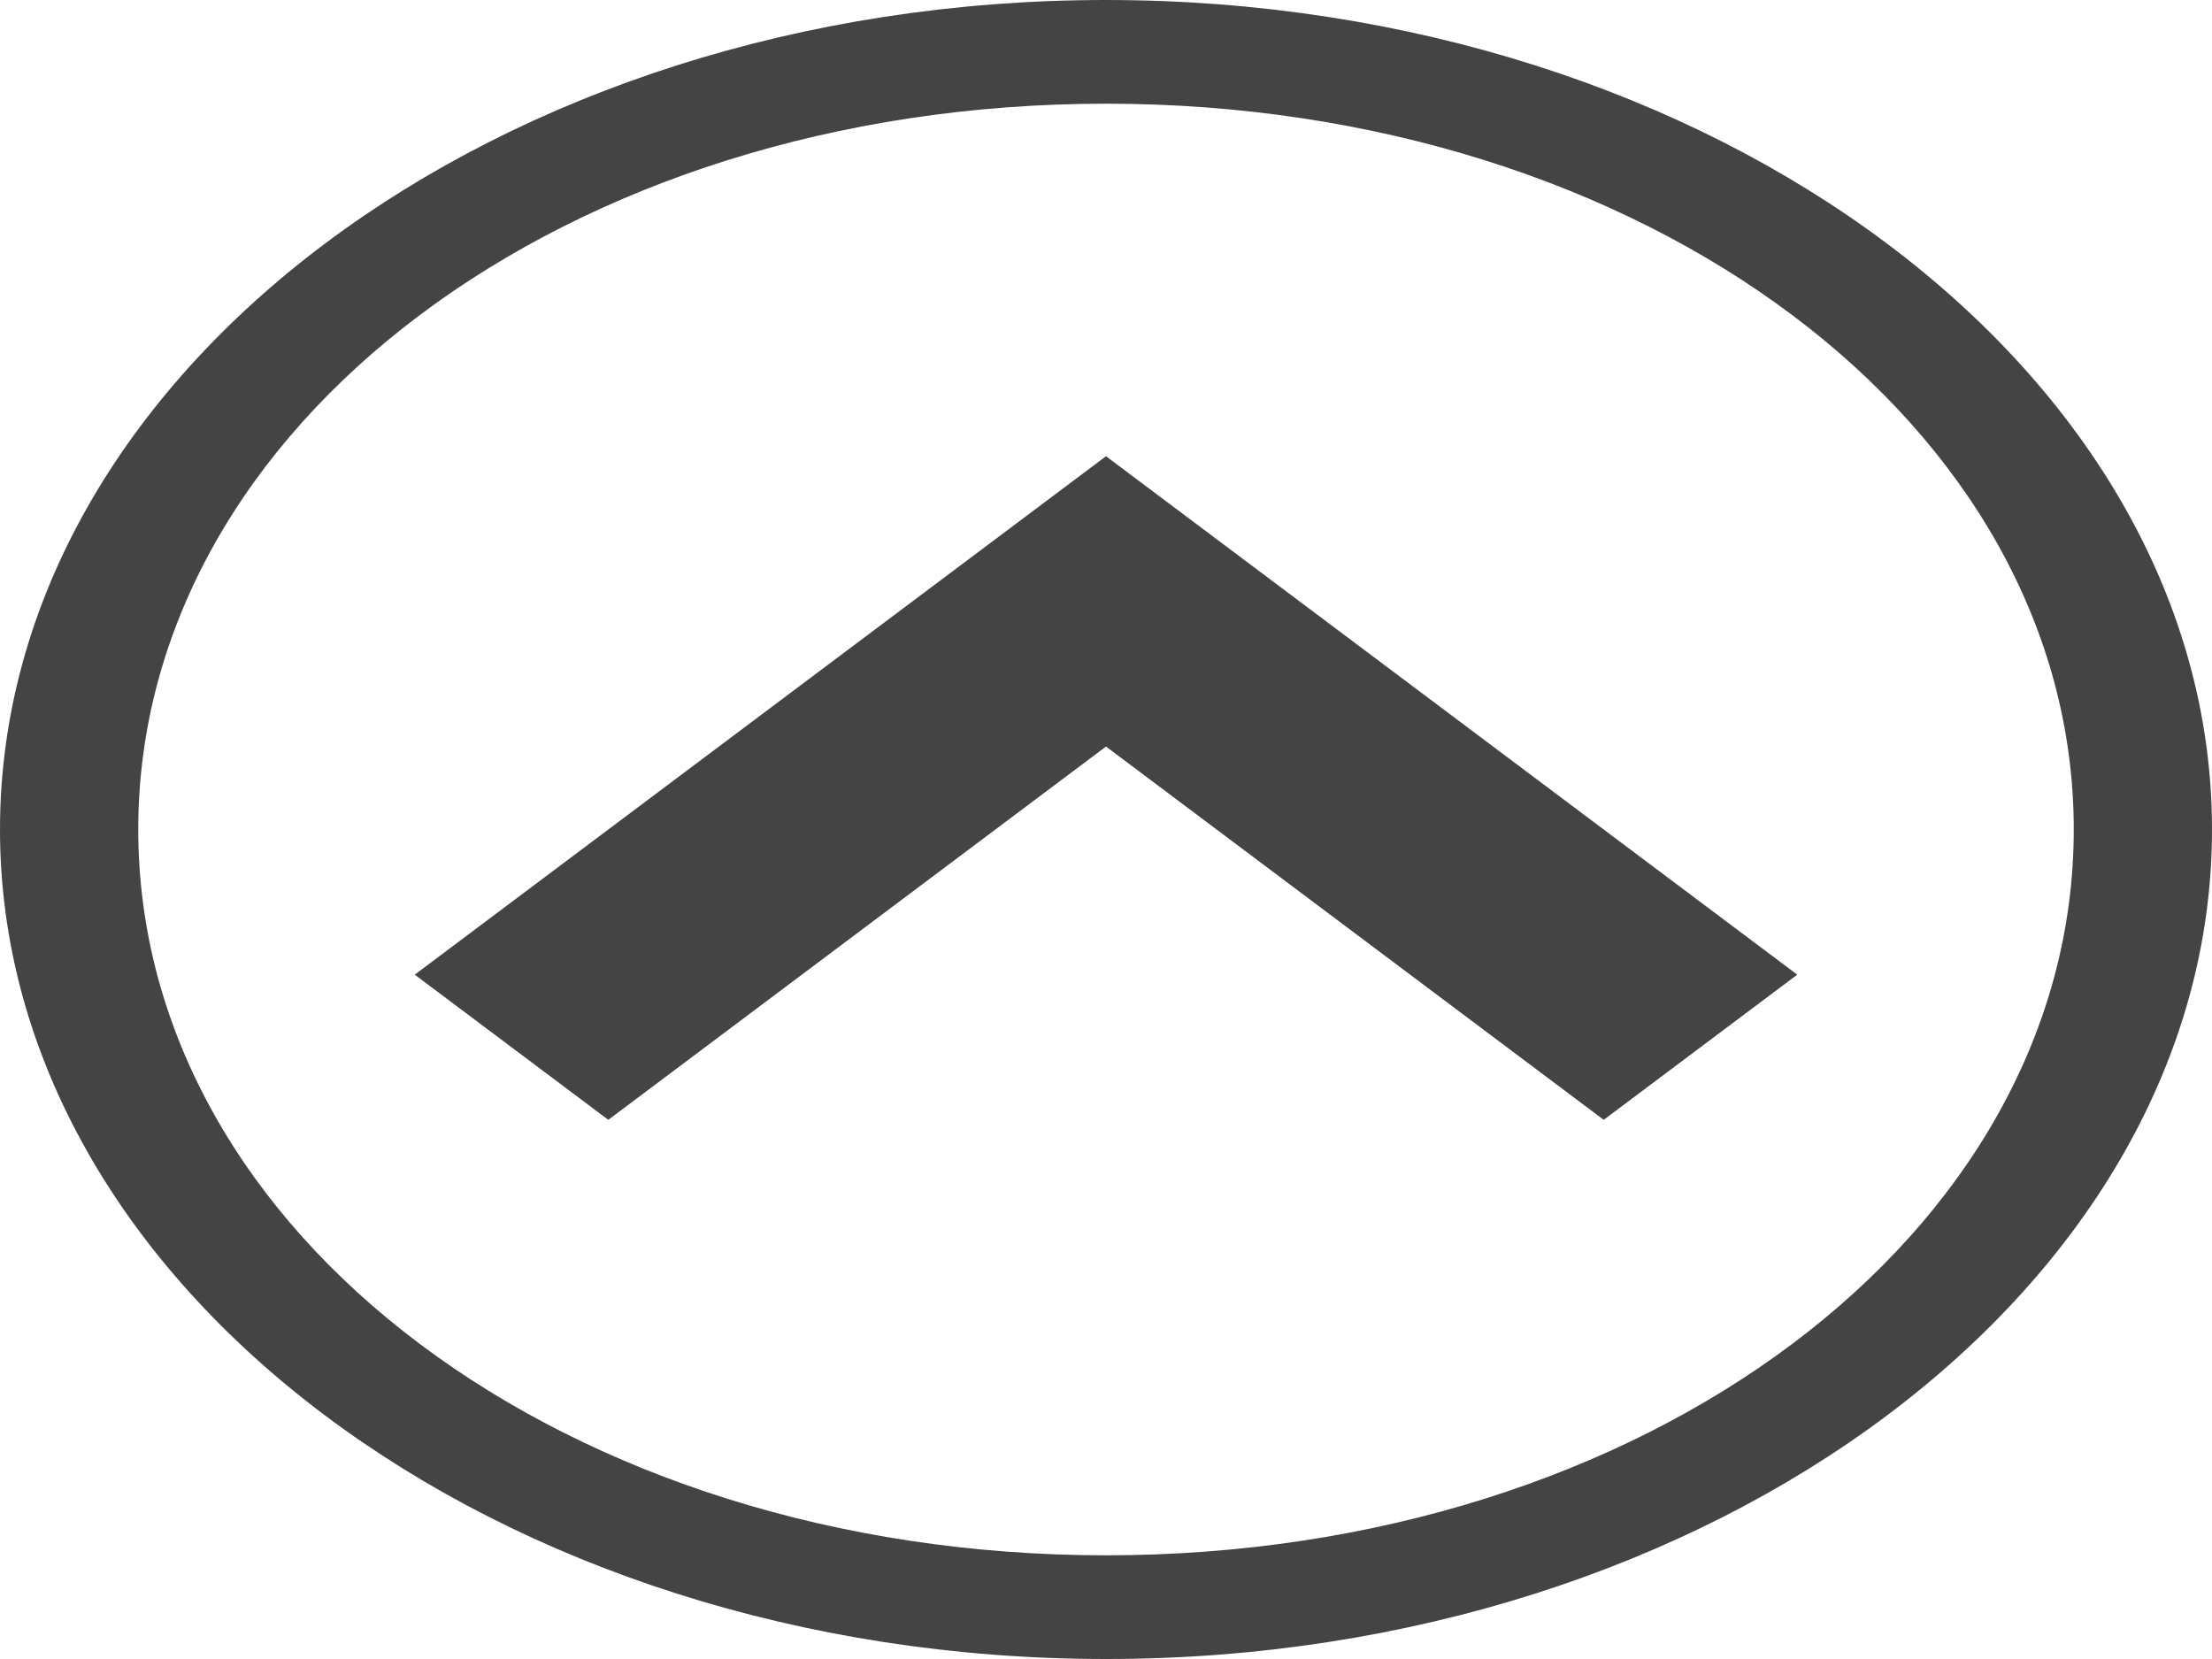 <svg width="32" height="24" viewBox="0 0 32 24" fill="none" xmlns="http://www.w3.org/2000/svg">
<g id="up 1">
<g id="flecha">
<path id="flecha_2" d="M6 14.1L16 6.6L26 14.1L23.2 16.2L16 10.8L8.8 16.2L6 14.1Z" fill="#444444"/>
</g>
<g id="borde">
<path id="borde_2" d="M30 12C30 17.85 23.8 22.5 16 22.5C8.2 22.5 2 17.85 2 12C2 6.15 8.2 1.5 16 1.5C23.8 1.5 30 6.15 30 12ZM32 12C32 5.4 24.8 0 16 0C7.2 0 0 5.4 0 12C0 18.6 7.2 24 16 24C24.8 24 32 18.6 32 12Z" fill="#444444"/>
</g>
</g>
</svg>
